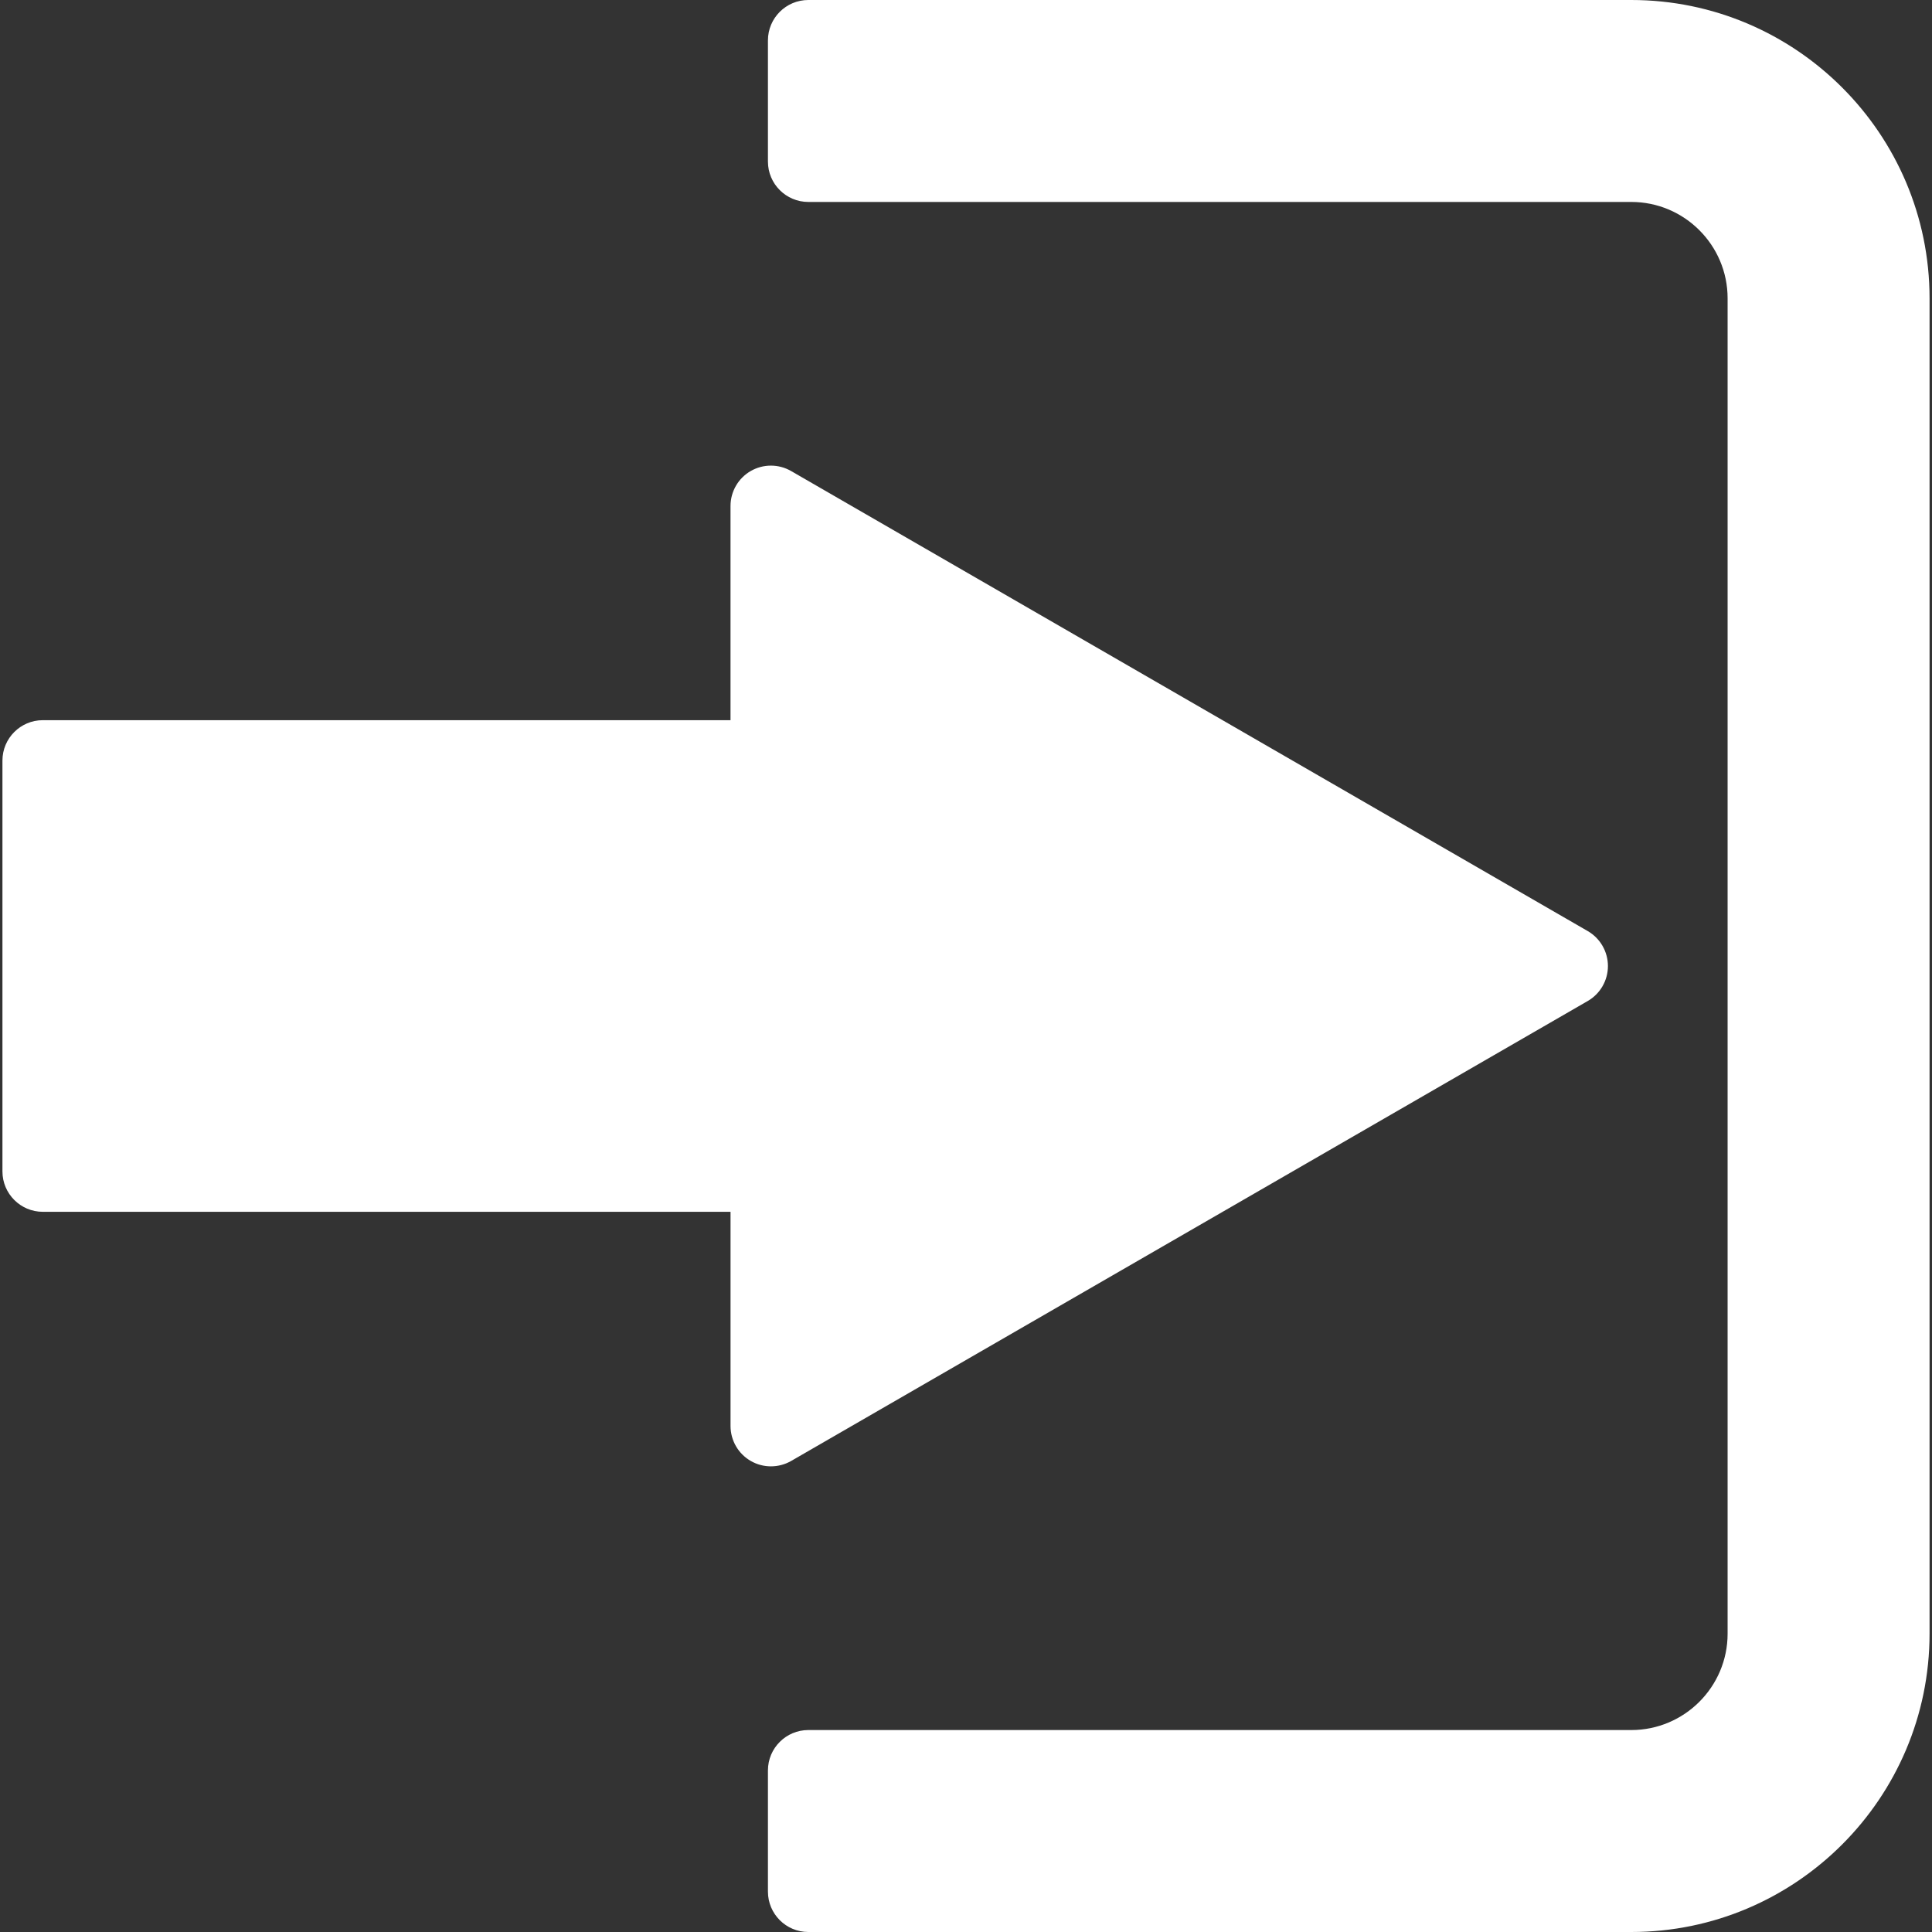 <?xml version="1.0" encoding="UTF-8" standalone="no"?>
<!-- Generator: Adobe Illustrator 16.0.0, SVG Export Plug-In . SVG Version: 6.00 Build 0)  -->

<svg
   xmlns:dc="http://purl.org/dc/elements/1.1/"
   xmlns:cc="http://creativecommons.org/ns#"
   xmlns:rdf="http://www.w3.org/1999/02/22-rdf-syntax-ns#"
   xmlns:svg="http://www.w3.org/2000/svg"
   xmlns="http://www.w3.org/2000/svg"
   xmlns:sodipodi="http://sodipodi.sourceforge.net/DTD/sodipodi-0.dtd"
   xmlns:inkscape="http://www.inkscape.org/namespaces/inkscape"
   version="1.1"
   id="Capa_1"
   x="0px"
   y="0px"
   width="95.667px"
   height="95.667px"
   viewBox="0 0 95.667 95.667"
   style="enable-background:new 0 0 95.667 95.667;"
   xml:space="preserve"
   sodipodi:docname="login.svg"
   inkscape:version="0.92.4 (5da689c313, 2019-01-14)"><rect x="0" y="0" width="95.667" height="95.667" fill="#333333" stroke="none"/><defs
   id="defs43" /><sodipodi:namedview
   pagecolor="#ffffff"
   bordercolor="#666666"
   borderopacity="1"
   objecttolerance="10"
   gridtolerance="10"
   guidetolerance="10"
   inkscape:pageopacity="0"
   inkscape:pageshadow="2"
   inkscape:window-width="1920"
   inkscape:window-height="1017"
   id="namedview41"
   showgrid="false"
   inkscape:zoom="2.4668904"
   inkscape:cx="47.8335"
   inkscape:cy="47.8335"
   inkscape:window-x="-8"
   inkscape:window-y="-8"
   inkscape:window-maximized="1"
   inkscape:current-layer="Capa_1" />
<g
   id="g8"
   style="stroke:none;stroke-opacity:1;fill:#ffffff;fill-opacity:1">
	<g
   id="g6"
   style="stroke:none;stroke-opacity:1;fill:#ffffff;fill-opacity:1">
		<path
   d="M39.173,72.344l39.447-22.777c0.619-0.356,1-1.018,1-1.731s-0.381-1.375-1-1.732L39.173,23.324    c-0.619-0.357-1.381-0.357-2,0c-0.619,0.357-1,1.018-1,1.732v10.605H2.121c-1.104,0-2,0.896-2,2v20.344c0,1.104,0.896,2,2,2    h34.053v10.604c0,0.716,0.381,1.375,1,1.732c0.31,0.18,0.655,0.268,1,0.268C38.519,72.609,38.864,72.521,39.173,72.344z"
   id="path2"
   style="stroke:none;stroke-opacity:1;fill:#ffffff;fill-opacity:1" />
		<path
   d="M80.775,0H40.026c-1.104,0-2,0.896-2,2v6c0,1.104,0.896,2,2,2h40.749c2.632,0,4.771,2.141,4.771,4.771v66.125    c0,2.631-2.141,4.771-4.771,4.771H40.026c-1.104,0-2,0.896-2,2v6c0,1.104,0.896,2,2,2h40.749c8.146,0,14.771-6.627,14.771-14.771    V14.772C95.546,6.627,88.92,0,80.775,0z"
   id="path4"
   style="stroke:none;stroke-opacity:1;fill:#ffffff;fill-opacity:1" />
	</g>
</g>
<g
   id="g10"
   style="stroke:none;stroke-opacity:1;fill:#ffffff;fill-opacity:1">
</g>
<g
   id="g12"
   style="stroke:none;stroke-opacity:1;fill:#ffffff;fill-opacity:1">
</g>
<g
   id="g14"
   style="stroke:none;stroke-opacity:1;fill:#ffffff;fill-opacity:1">
</g>
<g
   id="g16"
   style="stroke:none;stroke-opacity:1;fill:#ffffff;fill-opacity:1">
</g>
<g
   id="g18"
   style="stroke:none;stroke-opacity:1;fill:#ffffff;fill-opacity:1">
</g>
<g
   id="g20"
   style="stroke:none;stroke-opacity:1;fill:#ffffff;fill-opacity:1">
</g>
<g
   id="g22"
   style="stroke:none;stroke-opacity:1;fill:#ffffff;fill-opacity:1">
</g>
<g
   id="g24"
   style="stroke:none;stroke-opacity:1;fill:#ffffff;fill-opacity:1">
</g>
<g
   id="g26"
   style="stroke:none;stroke-opacity:1;fill:#ffffff;fill-opacity:1">
</g>
<g
   id="g28"
   style="stroke:none;stroke-opacity:1;fill:#ffffff;fill-opacity:1">
</g>
<g
   id="g30"
   style="stroke:none;stroke-opacity:1;fill:#ffffff;fill-opacity:1">
</g>
<g
   id="g32"
   style="stroke:none;stroke-opacity:1;fill:#ffffff;fill-opacity:1">
</g>
<g
   id="g34"
   style="stroke:none;stroke-opacity:1;fill:#ffffff;fill-opacity:1">
</g>
<g
   id="g36"
   style="stroke:none;stroke-opacity:1;fill:#ffffff;fill-opacity:1">
</g>
<g
   id="g38"
   style="stroke:none;stroke-opacity:1;fill:#ffffff;fill-opacity:1">
</g>
</svg>